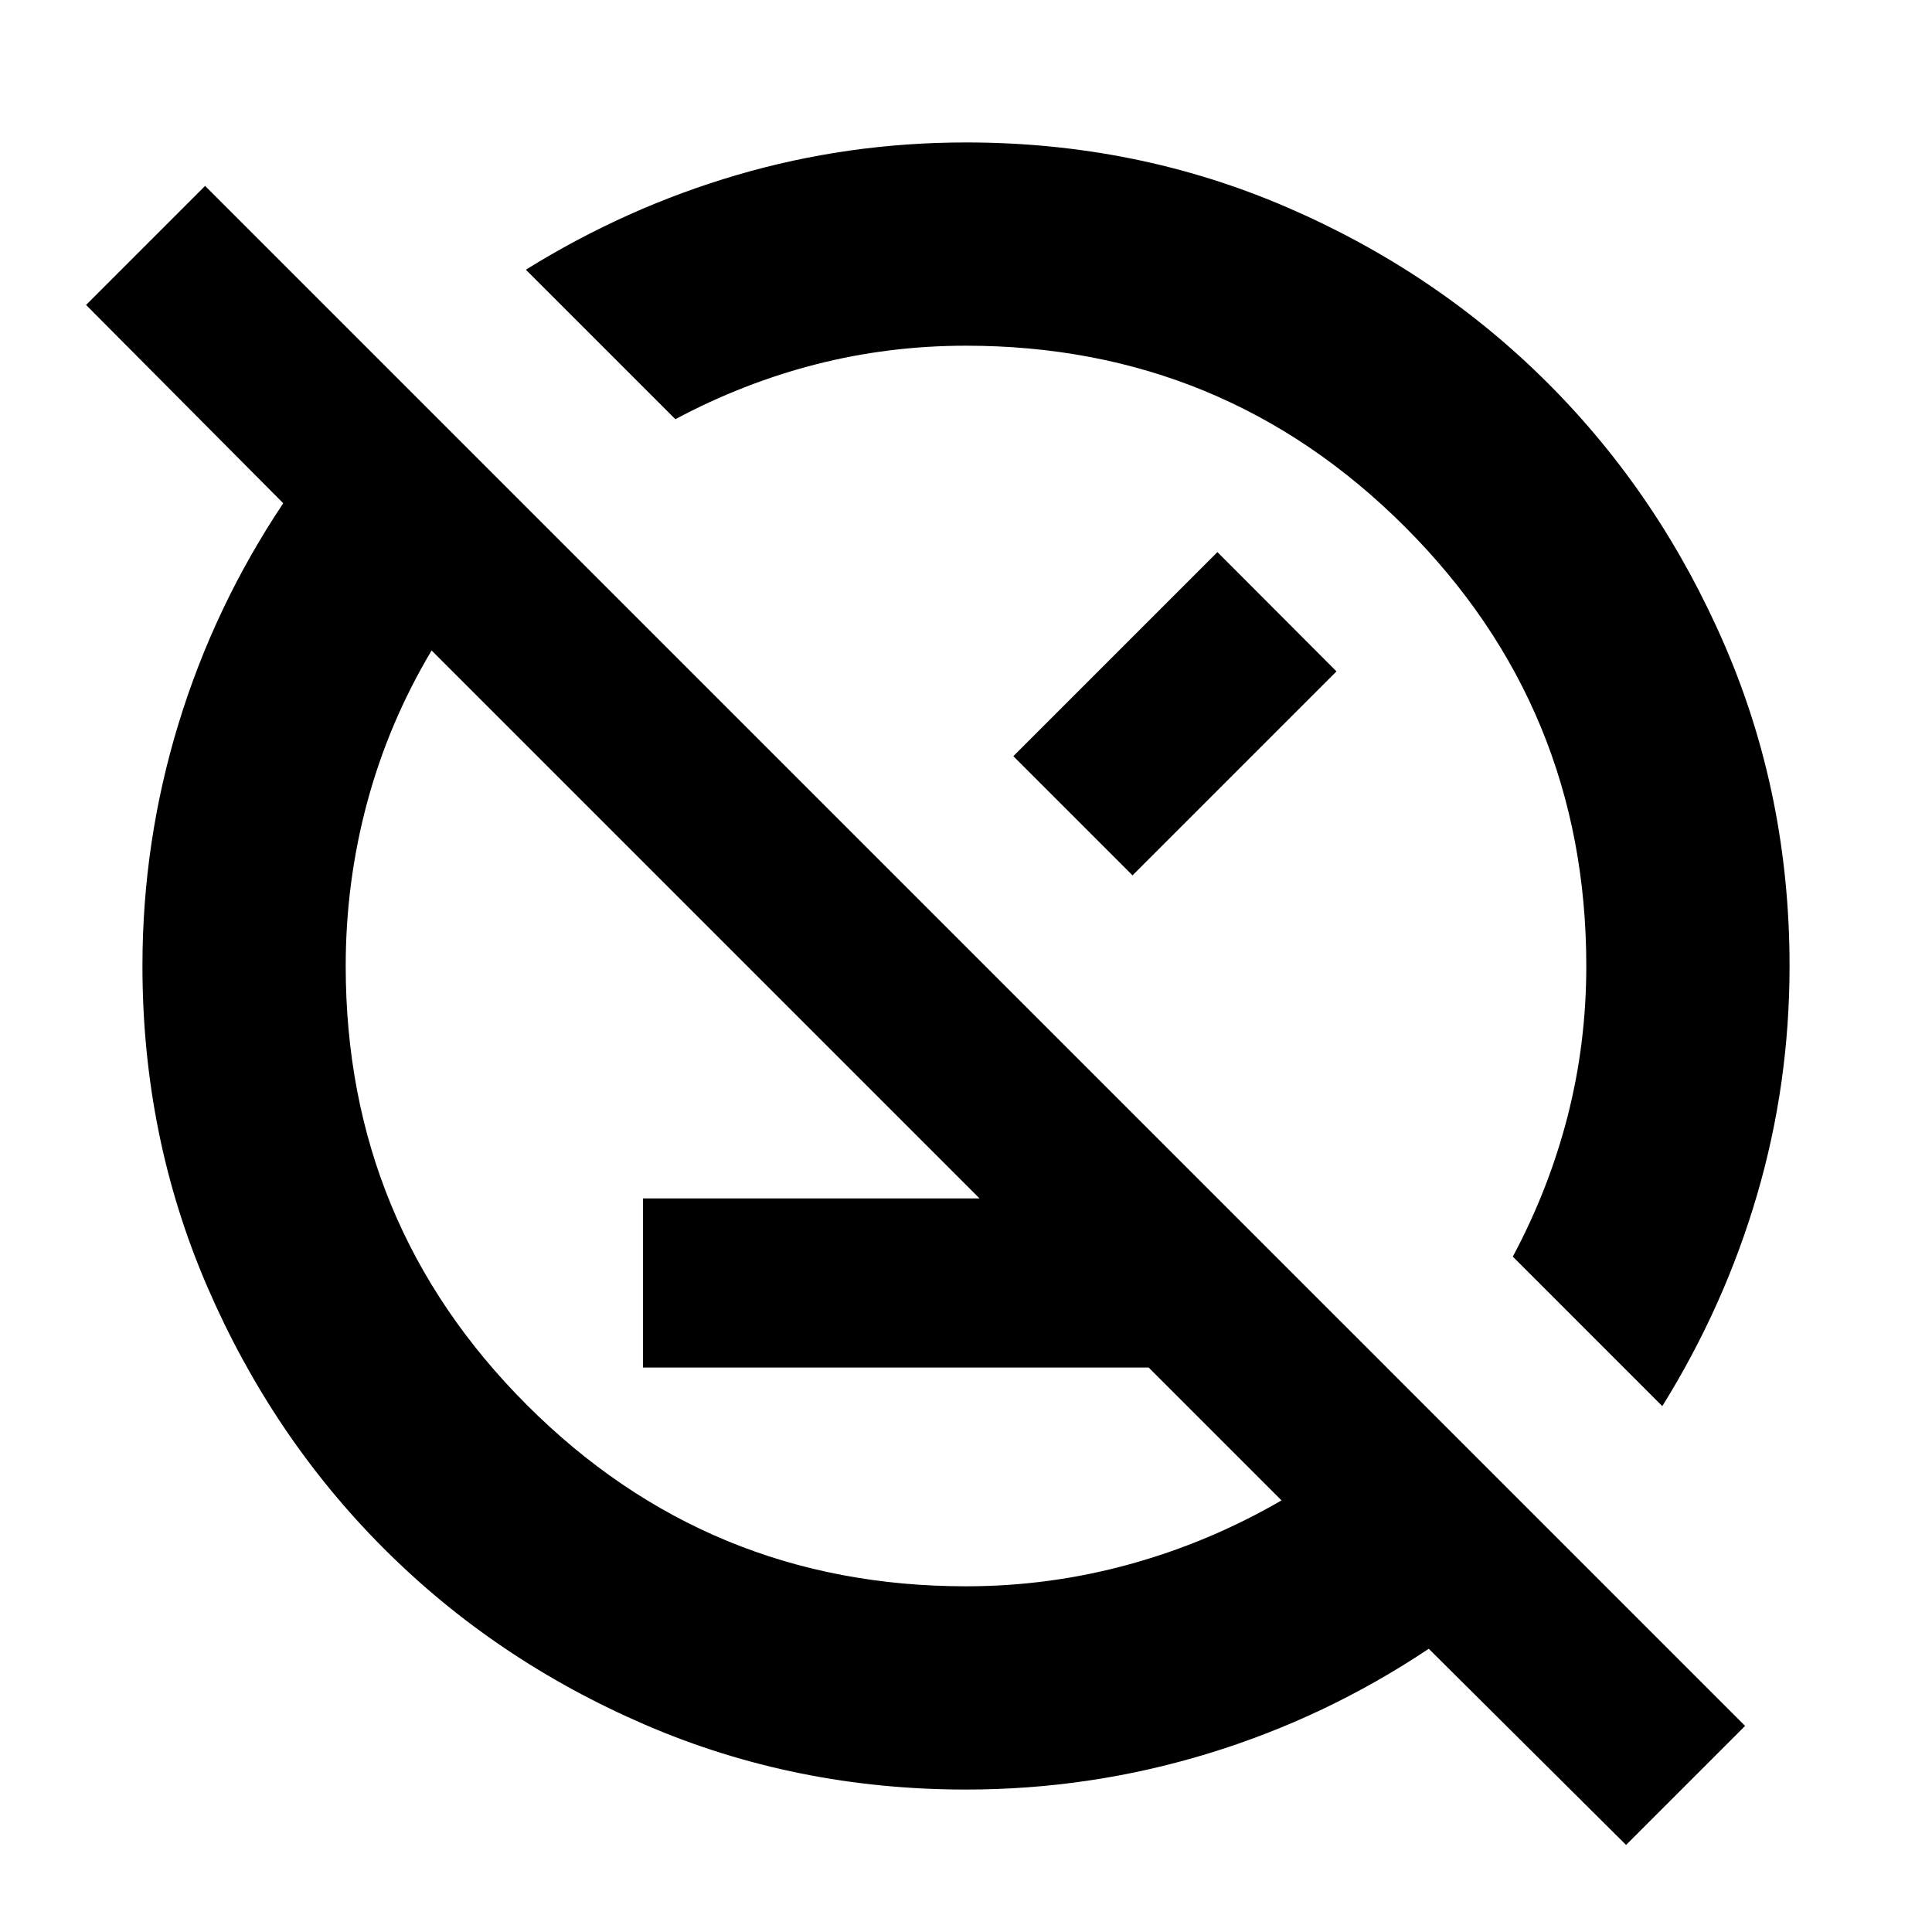 <svg xmlns="http://www.w3.org/2000/svg" height="24" viewBox="0 -960 960 960" width="24"><path d="M319.48-280.48v-84.04h285.54l84.05 84.04H319.48Zm488.5 237.22-98.04-97.48q-51.27 34.26-109.78 52.11Q541.64-70.78 480-70.78q-84.8 0-159.38-32.18-74.58-32.17-130.05-87.74-55.46-55.56-87.63-130.07Q70.78-395.28 70.78-480q0-61.64 17.85-120.16 17.85-58.51 52.11-109.78l-97.98-98.54 59.15-59.15 765.22 765.22-59.15 59.15Zm18-218.04-74.28-74.29q17.97-33.61 27.25-69.79 9.27-36.18 9.27-74.62 0-128.11-90.06-218.16-90.05-90.06-218.16-90.06-38.44 0-74.62 9.27-36.18 9.28-69.79 27.25l-74.29-74.28q49.63-30.87 104.82-47.05Q421.3-889.22 480-889.22q84.8 0 159.38 32.18 74.58 32.17 130.05 87.74 55.46 55.56 87.63 130.07 32.16 74.51 32.16 159.23 0 58.7-16.19 113.88-16.18 55.19-47.05 104.82Zm-189.2 46.84L214.46-636.78q-21.37 35.87-32.02 75.53-10.66 39.66-10.66 81.25 0 128.11 90.06 218.16 90.05 90.06 218.16 90.06 41.59 0 81.25-10.94 39.66-10.93 75.53-31.74Zm-74.63-347.69ZM404.57-404.57Zm98.95-179.69 101.41-101.41 59.16 59.28-101.35 101.35-59.22-59.22Z"/></svg>